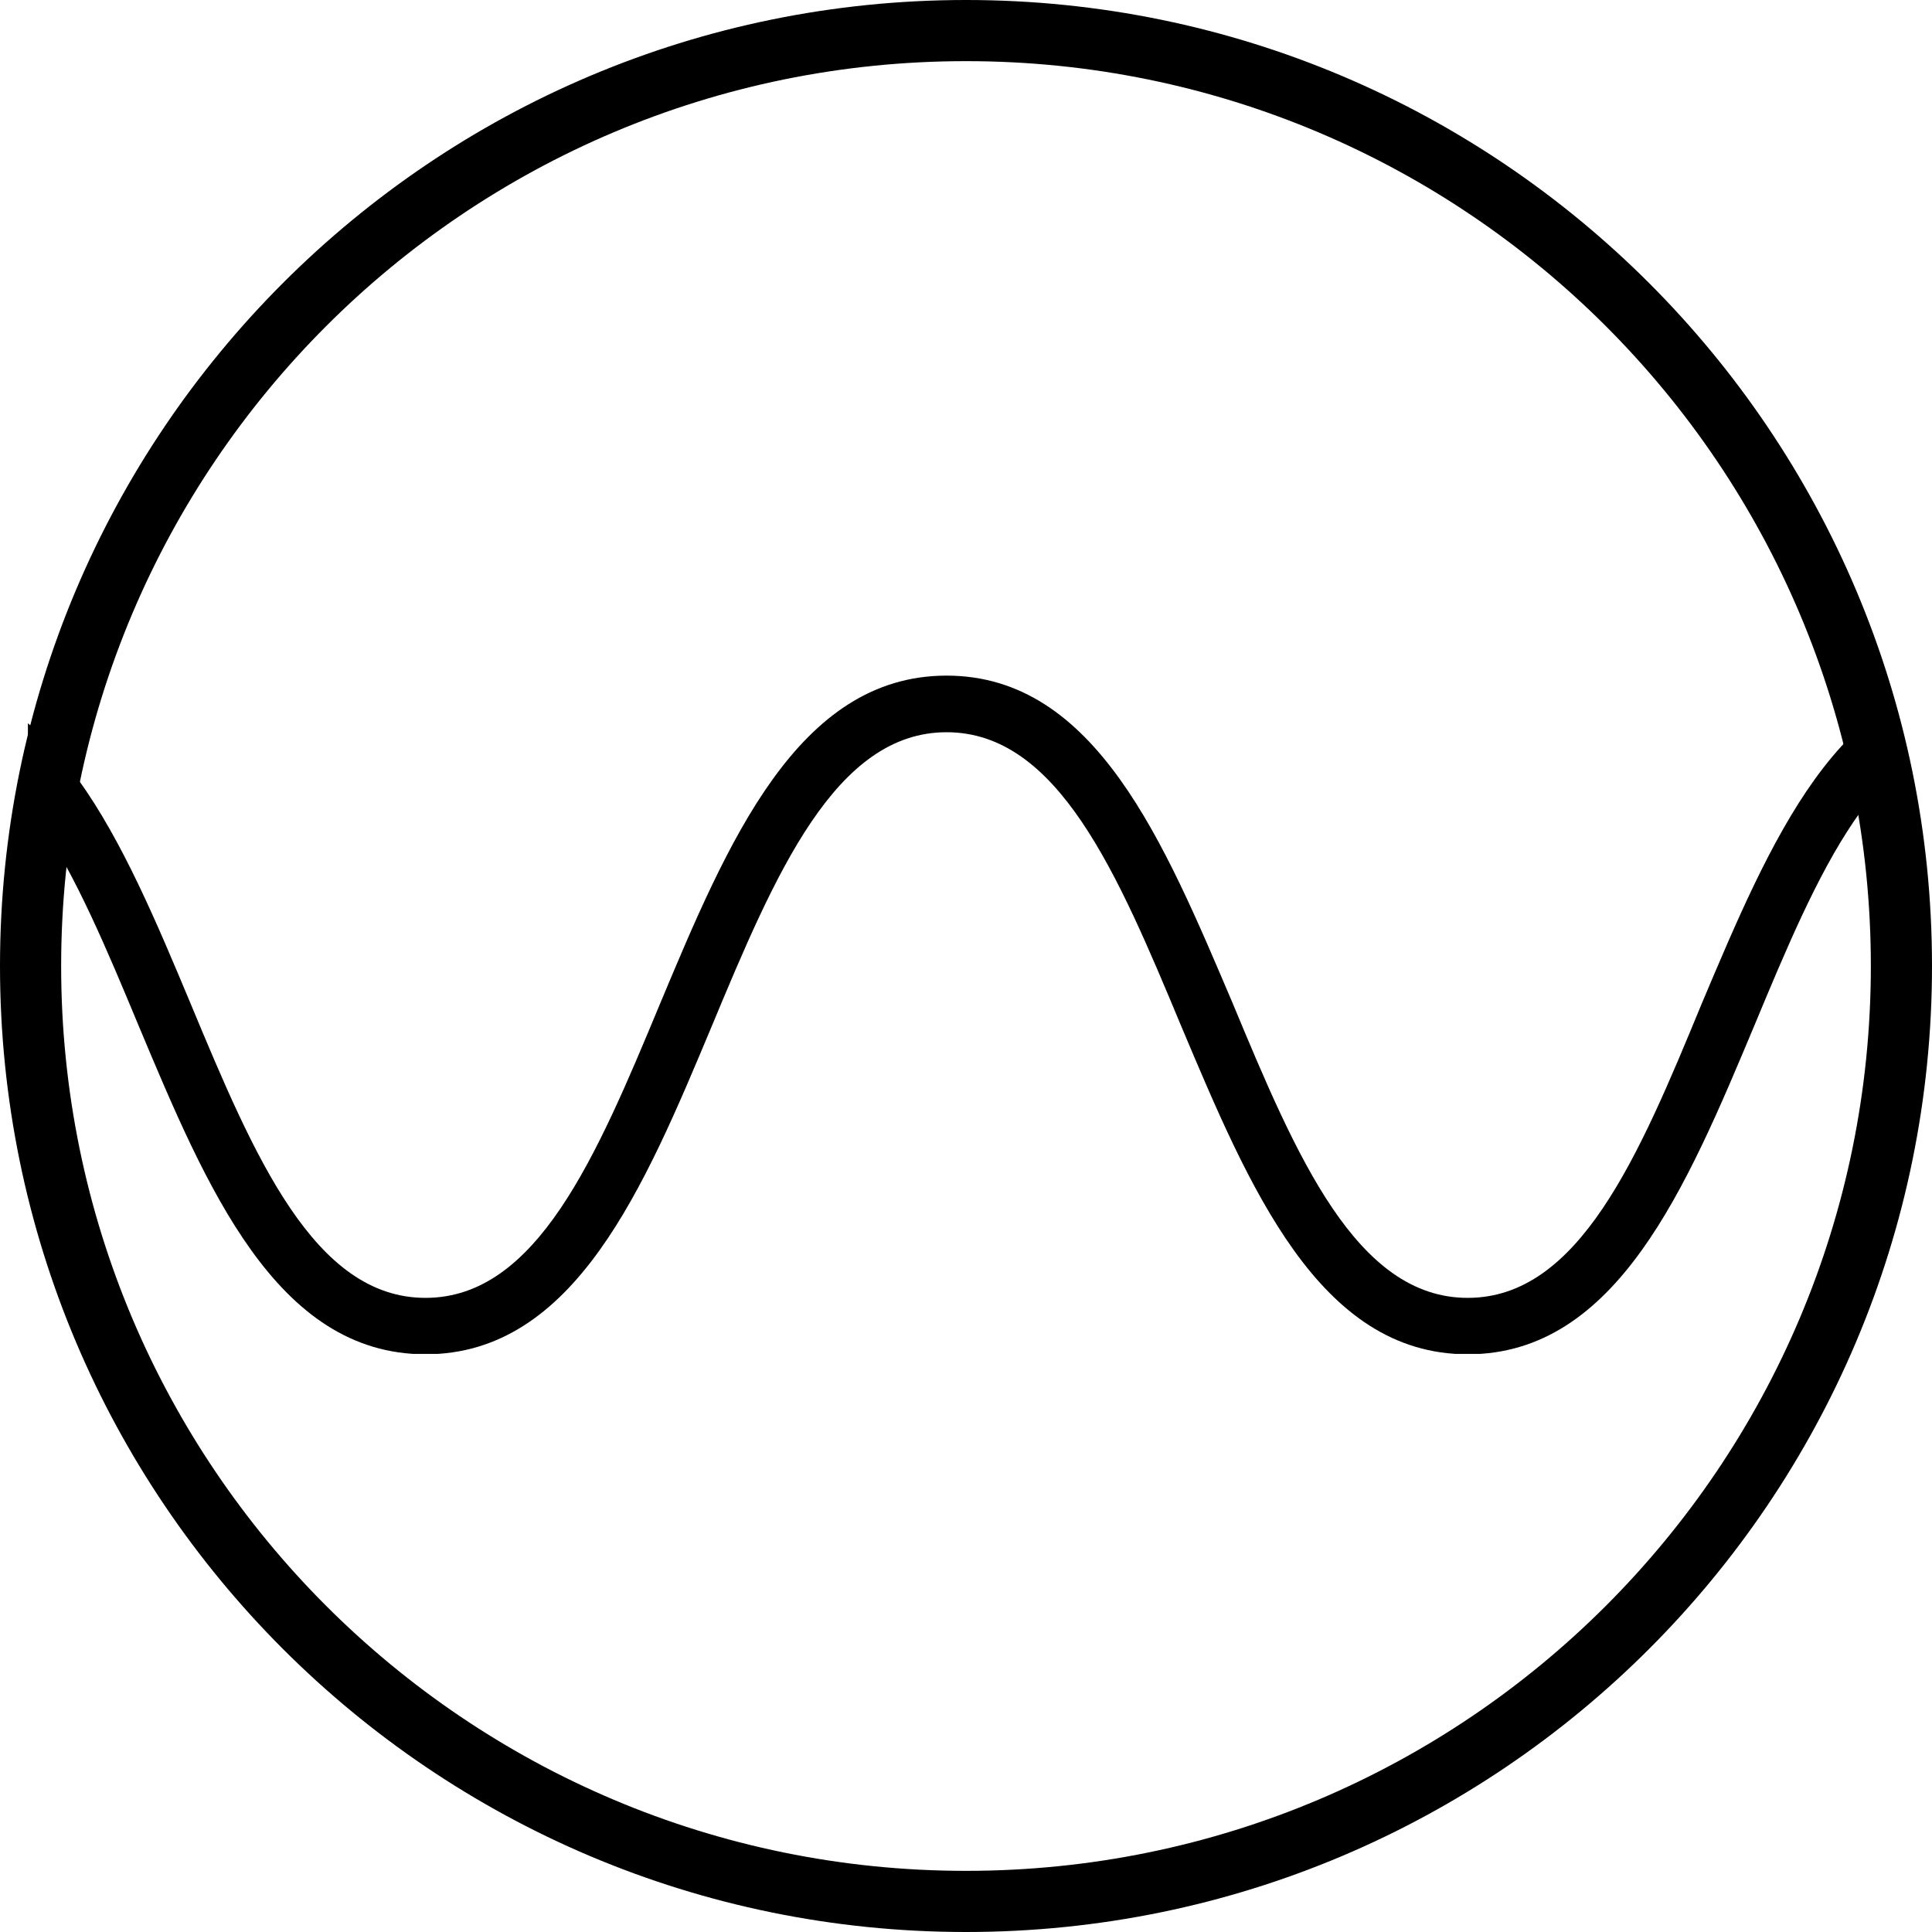 <?xml version="1.0" encoding="UTF-8"?>
<svg xmlns="http://www.w3.org/2000/svg" xmlns:xlink="http://www.w3.org/1999/xlink" width="40px" height="40px" viewBox="0 0 40 40" version="1.1">
<defs>
<clipPath id="clip1">
  <path d="M 0.578 13.988 L 38.891 13.988 L 38.891 28.031 L 0.578 28.031 Z M 0.578 13.988 "/>
</clipPath>
</defs>
<g id="surface1">
<rect x="0" y="0" width="40" height="40" style="fill:rgb(100%,100%,100%);fill-opacity:1;stroke:none;"/>
<path style=" stroke:none;fill-rule:nonzero;fill:rgb(0%,0%,0%);fill-opacity:1;" d="M 20 0 C 8.953 0 0 8.961 0 20 C 0 31.039 8.953 40 20 40 C 31.047 40 40 31.039 40 20 C 40 8.961 31.047 0 20 0 Z M 20 38.734 C 9.652 38.734 1.266 30.348 1.266 20 C 1.266 9.652 9.652 1.266 20 1.266 C 30.348 1.266 38.734 9.652 38.734 20 C 38.734 30.348 30.348 38.734 20 38.734 Z M 20 38.734 "/>
<g clip-path="url(#clip1)" clip-rule="nonzero">
<path style=" stroke:none;fill-rule:nonzero;fill:rgb(0%,0%,0%);fill-opacity:1;" d="M -12.777 28.039 C -9.691 28.039 -8.238 24.582 -6.84 21.238 C -5.527 18.09 -4.293 15.16 -1.984 15.16 C 0.32 15.16 1.562 18.09 2.871 21.238 C 4.273 24.582 5.719 28.039 8.809 28.039 C 11.898 28.039 13.34 24.582 14.738 21.242 C 16.051 18.09 17.293 15.16 19.598 15.16 C 21.906 15.16 23.141 18.09 24.453 21.238 C 25.863 24.582 27.305 28.039 30.387 28.039 C 33.473 28.039 34.918 24.582 36.32 21.238 C 37.629 18.09 38.867 15.16 41.172 15.16 L 41.172 13.988 C 38.086 13.988 36.641 17.445 35.23 20.785 C 33.93 23.941 32.695 26.871 30.387 26.871 C 28.082 26.871 26.84 23.941 25.527 20.785 C 24.105 17.445 22.684 13.988 19.598 13.988 C 16.512 13.988 15.062 17.445 13.664 20.785 C 12.352 23.941 11.117 26.871 8.809 26.871 C 6.504 26.871 5.262 23.941 3.949 20.785 C 2.551 17.445 1.105 13.988 -1.984 13.988 C -5.078 13.988 -6.52 17.445 -7.922 20.785 C -9.227 23.941 -10.469 26.871 -12.777 26.871 Z M -12.777 28.039 "/>
</g>
</g>
</svg>
